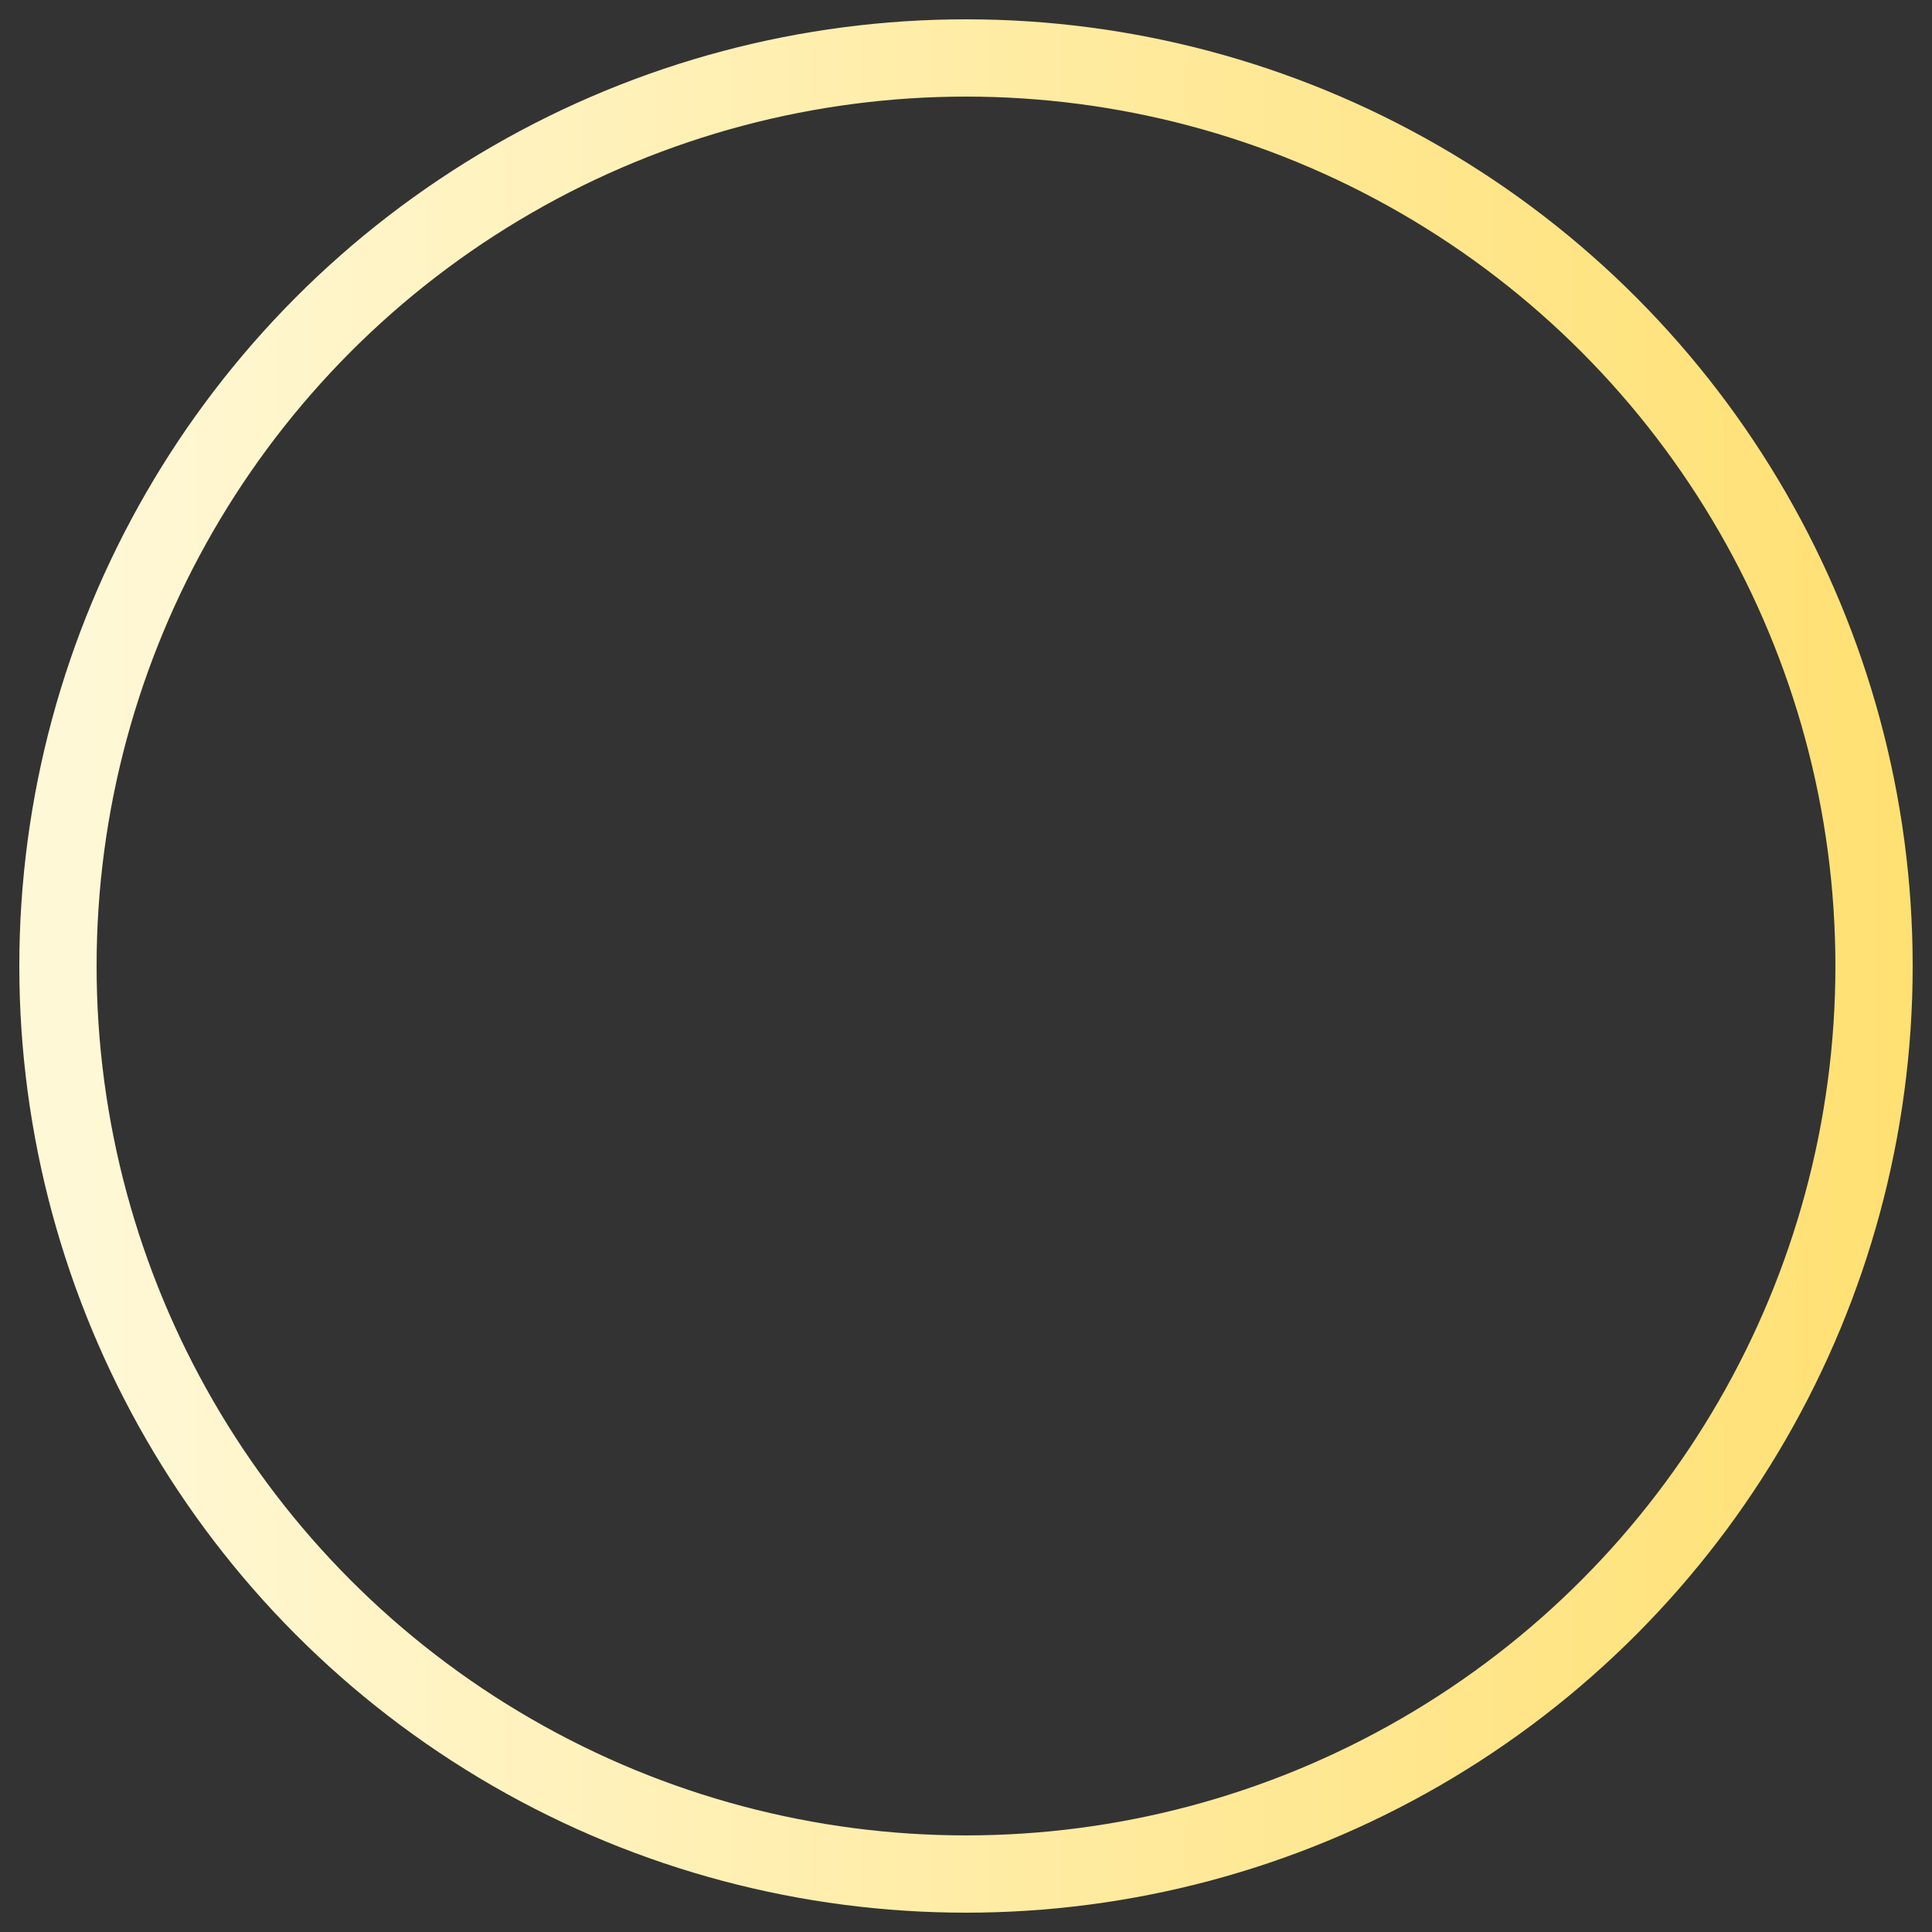 <?xml version="1.0" encoding="utf-8"?>
<!-- Generator: Adobe Illustrator 27.2.0, SVG Export Plug-In . SVG Version: 6.00 Build 0)  -->
<svg version="1.1" id="Ebene_1" xmlns="http://www.w3.org/2000/svg" xmlns:xlink="http://www.w3.org/1999/xlink" x="0px" y="0px"
	 viewBox="0 0 50 50" style="enable-background:new 0 0 50 50;" xml:space="preserve">
<rect x="0" y="0" width="50" height="50" fill="#333333" stroke="none"/>
<style type="text/css">
	.st0{fill:none;stroke:url(#SVGID_1_);stroke-width:2;}
</style>
<linearGradient id="SVGID_1_" gradientUnits="userSpaceOnUse" x1="2.163" y1="3421" x2="49.5" y2="3421" gradientTransform="matrix(1 0 0 1 0 -3396)">
	<stop  offset="0" style="stop-color:#FFF8D6"/>
	<stop  offset="1" style="stop-color:#FFE072"/>
</linearGradient>
<circle class="st0" cx="25" cy="25" r="23.5"/>
</svg>
